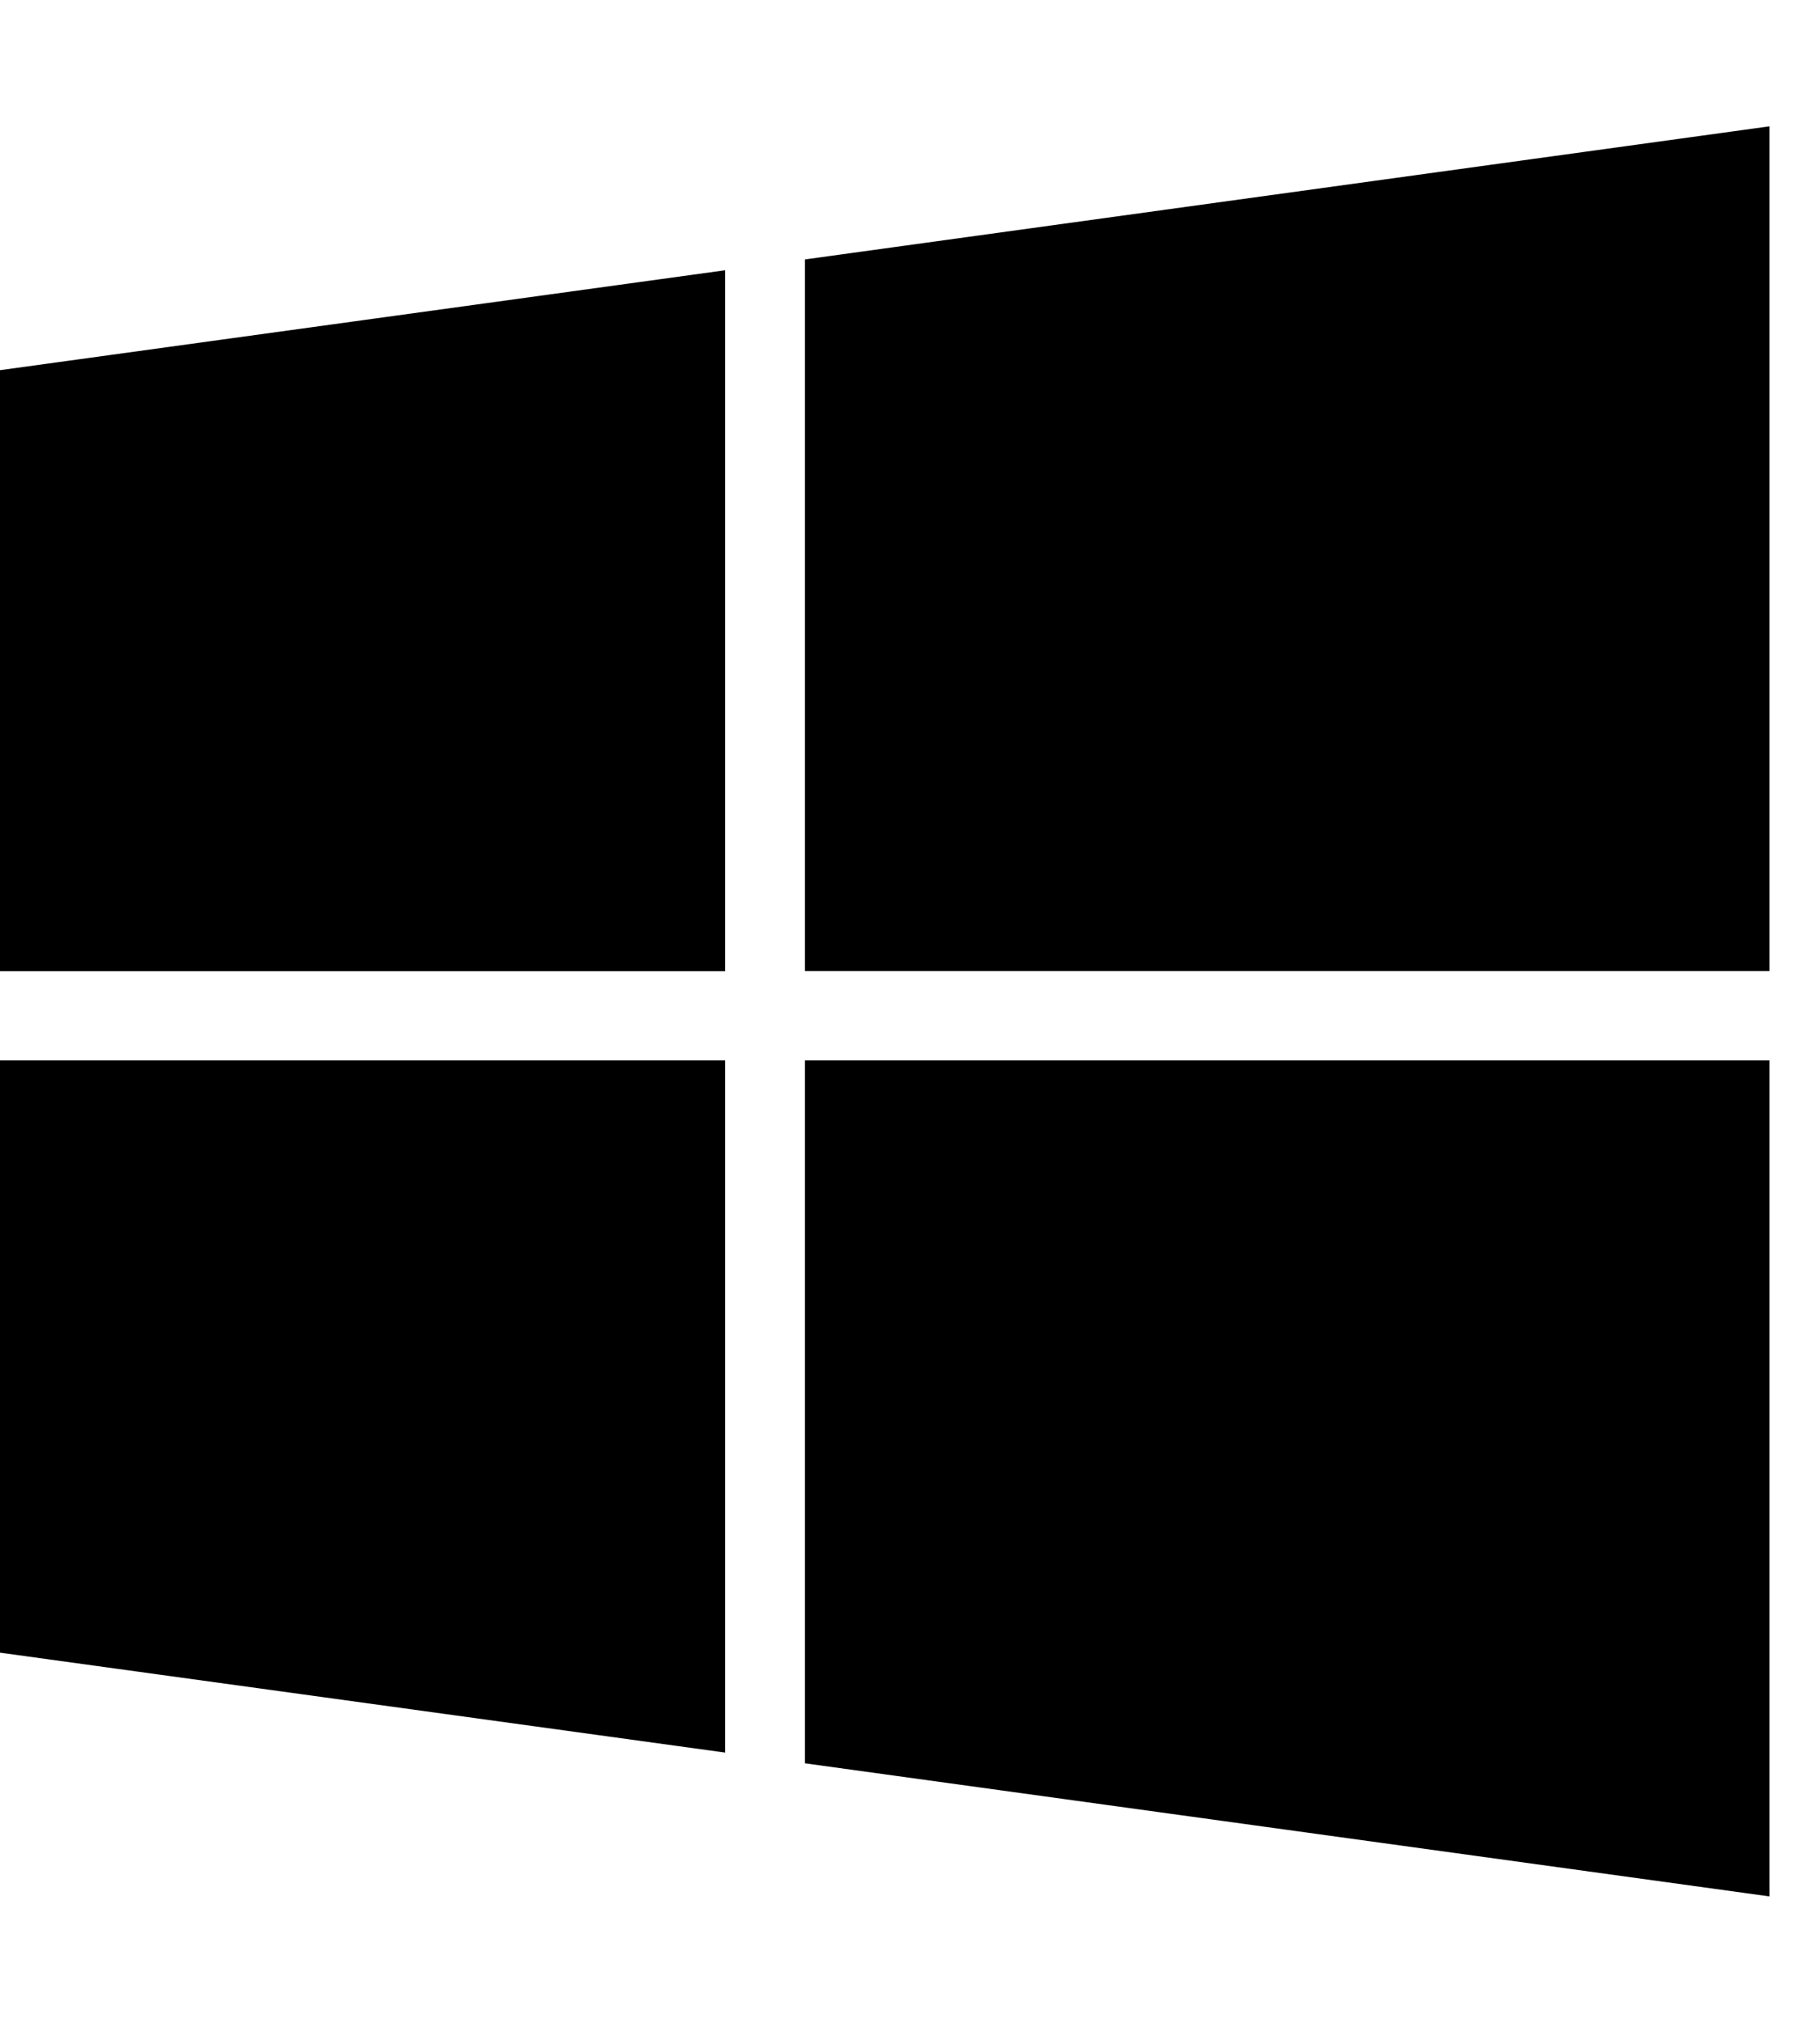 <svg xmlns="http://www.w3.org/2000/svg" width="18" height="20" viewBox="0 0 18 20">
<path d="M0 3.66l7.172-0.988v6.93h-7.172v-5.941zM0 16.34l7.172 0.988v-6.844h-7.172v5.855zM7.961 17.434l9.539 1.316v-8.266h-9.539v6.949zM7.961 2.566v7.035h9.539v-8.352l-9.539 1.316z"></path>
</svg>
